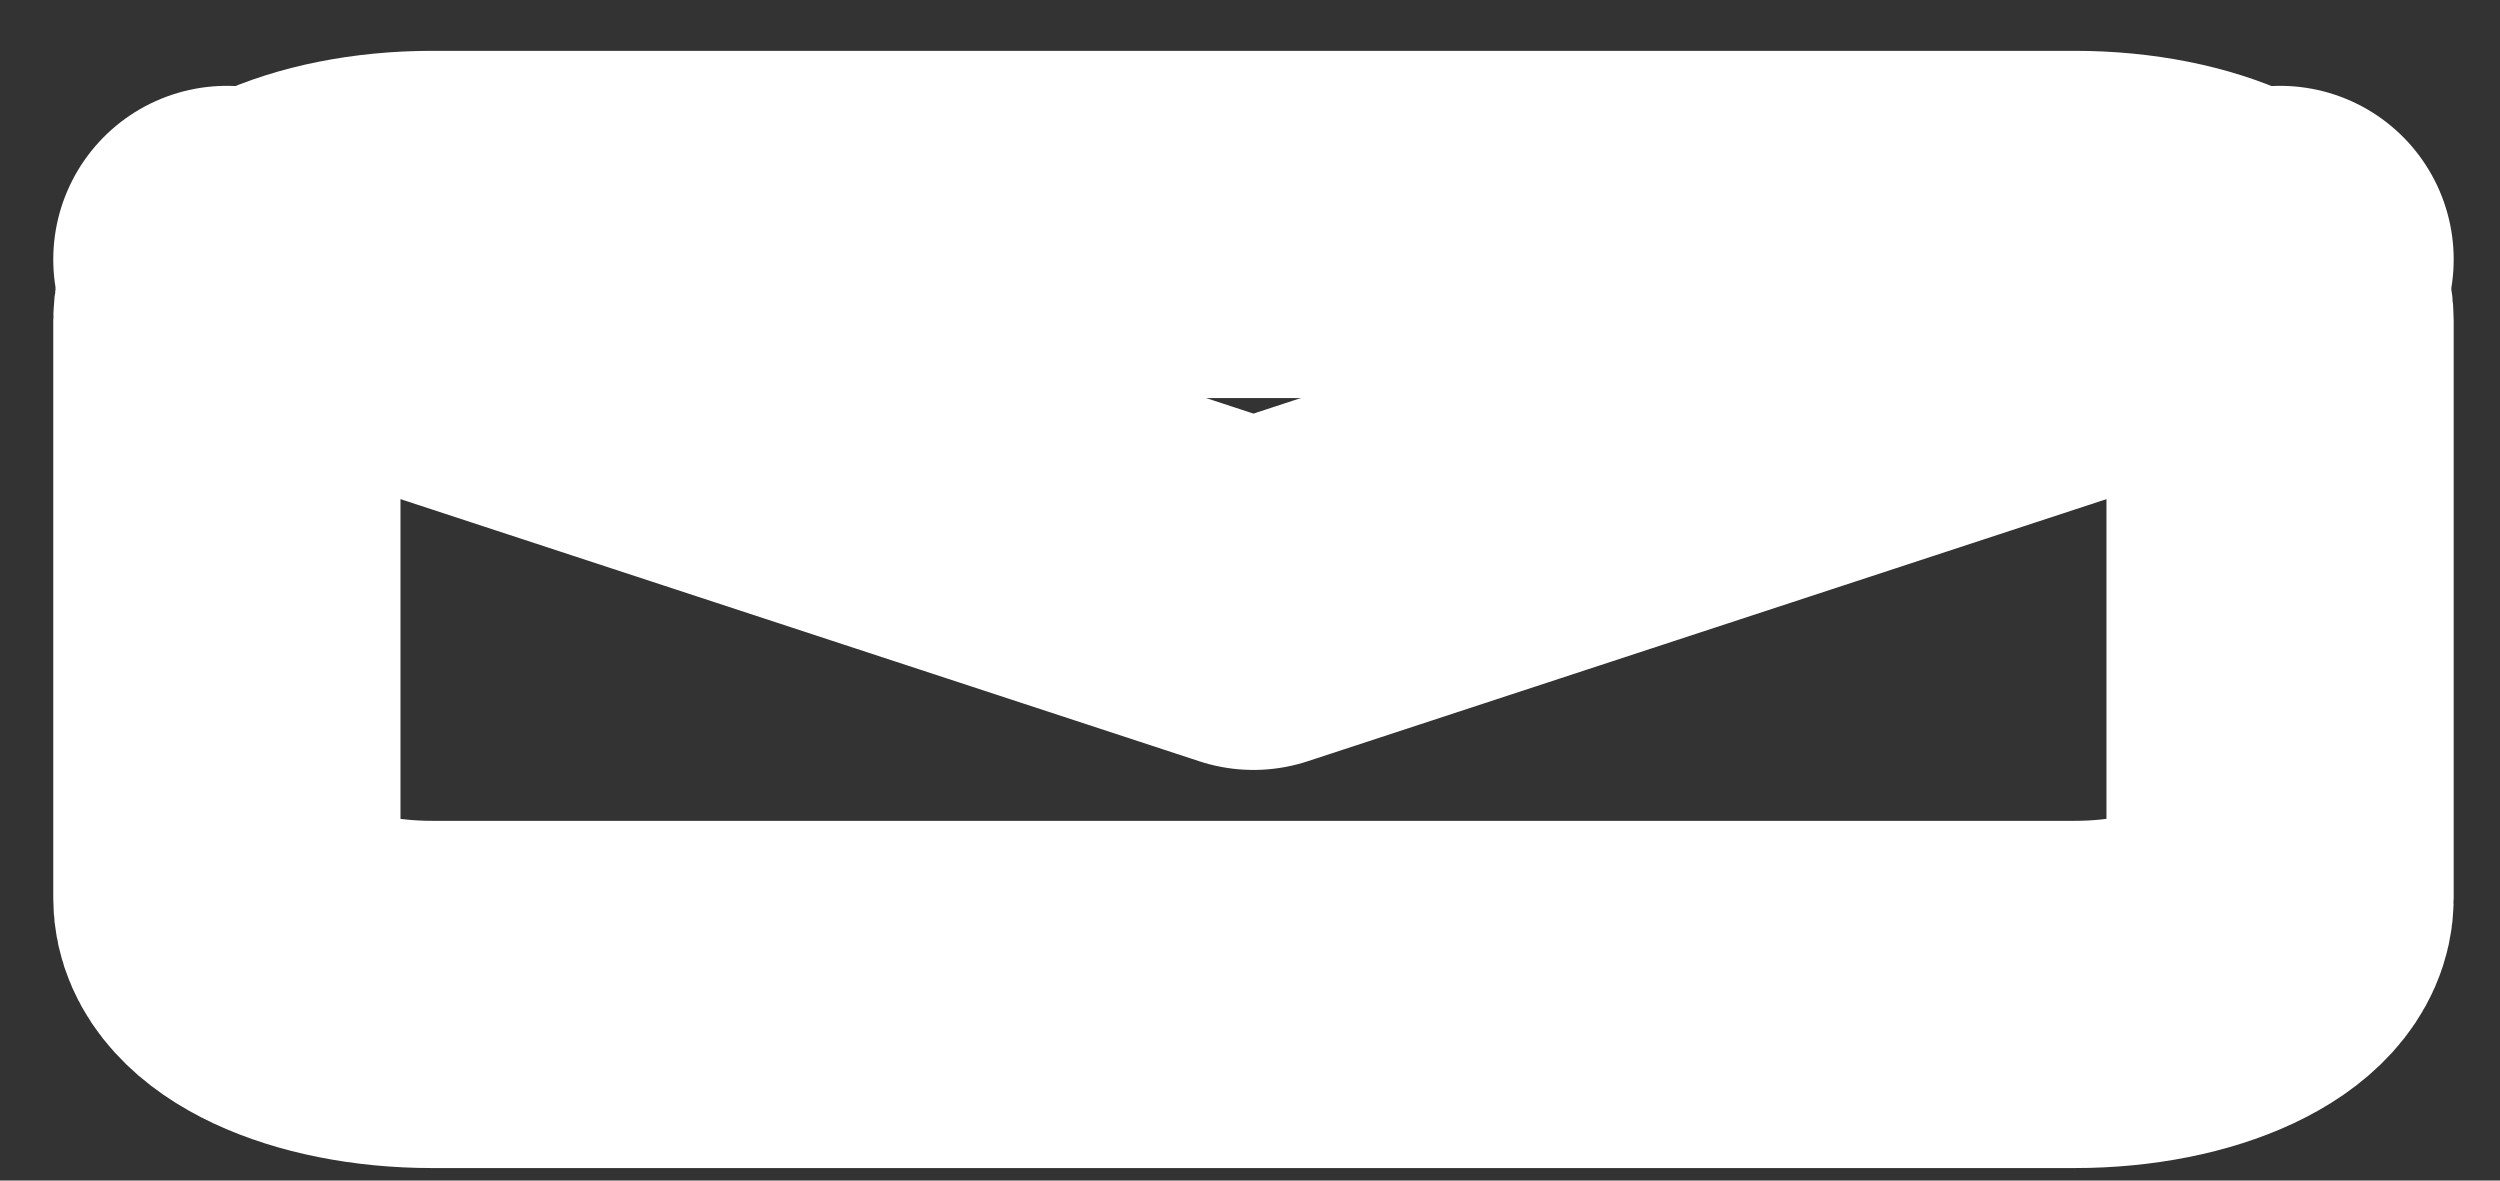 <svg width="36" height="17" viewBox="0 0 36 17" fill="none" xmlns="http://www.w3.org/2000/svg">
<rect x="0" y="0" width="36" height="17" fill="#333333" stroke="none"/>
<path d="M6.223 3.232H29.876C31.502 3.232 32.833 3.856 32.833 4.618V12.934C32.833 13.696 31.502 14.32 29.876 14.32H6.223C4.597 14.32 3.267 13.696 3.267 12.934V4.618C3.267 3.856 4.597 3.232 6.223 3.232Z" stroke="white" stroke-width="5" stroke-linecap="round" stroke-linejoin="round"/>
<path d="M32.833 3.736L18.05 8.587L3.267 3.736" stroke="white" stroke-width="5" stroke-linecap="round" stroke-linejoin="round"/>
</svg>
